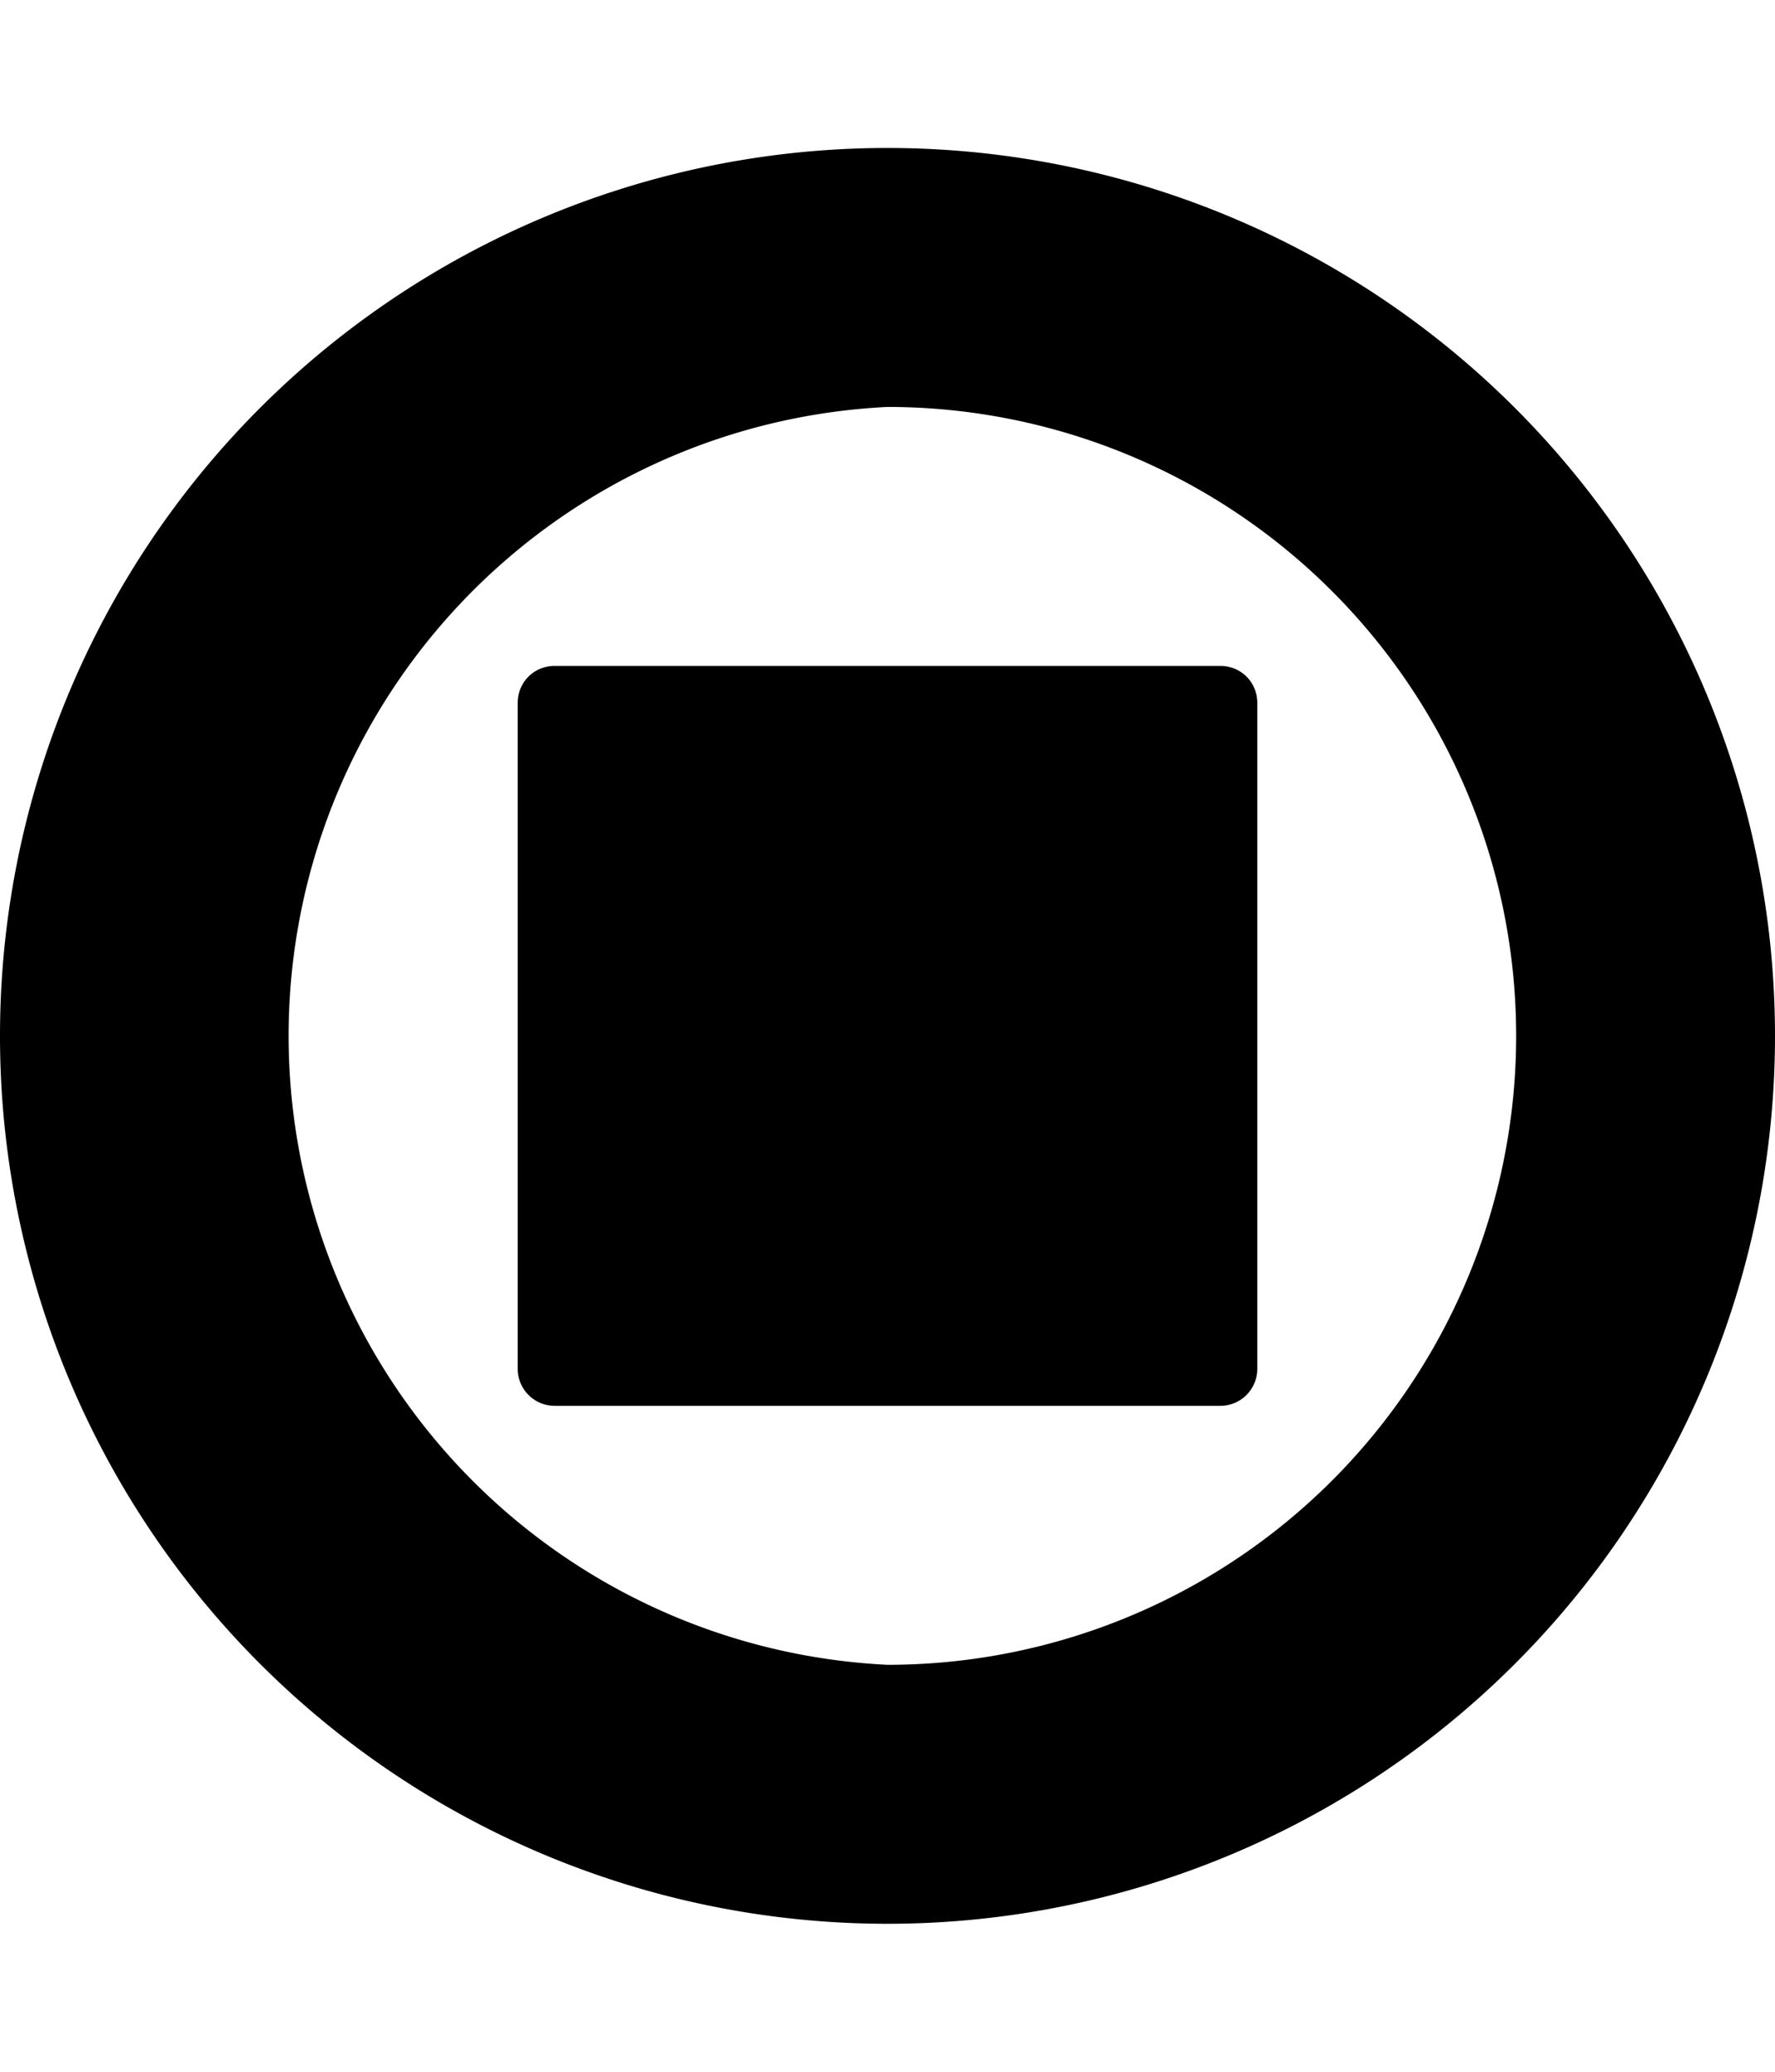 <svg xmlns="http://www.w3.org/2000/svg" viewBox="0 0 24 28" id="icon"><path d="M12 2a12 12 0 1 1 0 24 12 12 0 0 1 0-24zm0 20.5a8.5 8.5 0 0 0 0-17 8.51 8.51 0 0 0 0 17zM7.5 19a.5.5 0 0 1-.5-.5v-9c0-.28.22-.5.5-.5h9c.28 0 .5.22.5.5v9a.5.5 0 0 1-.5.5h-9z"/></svg>